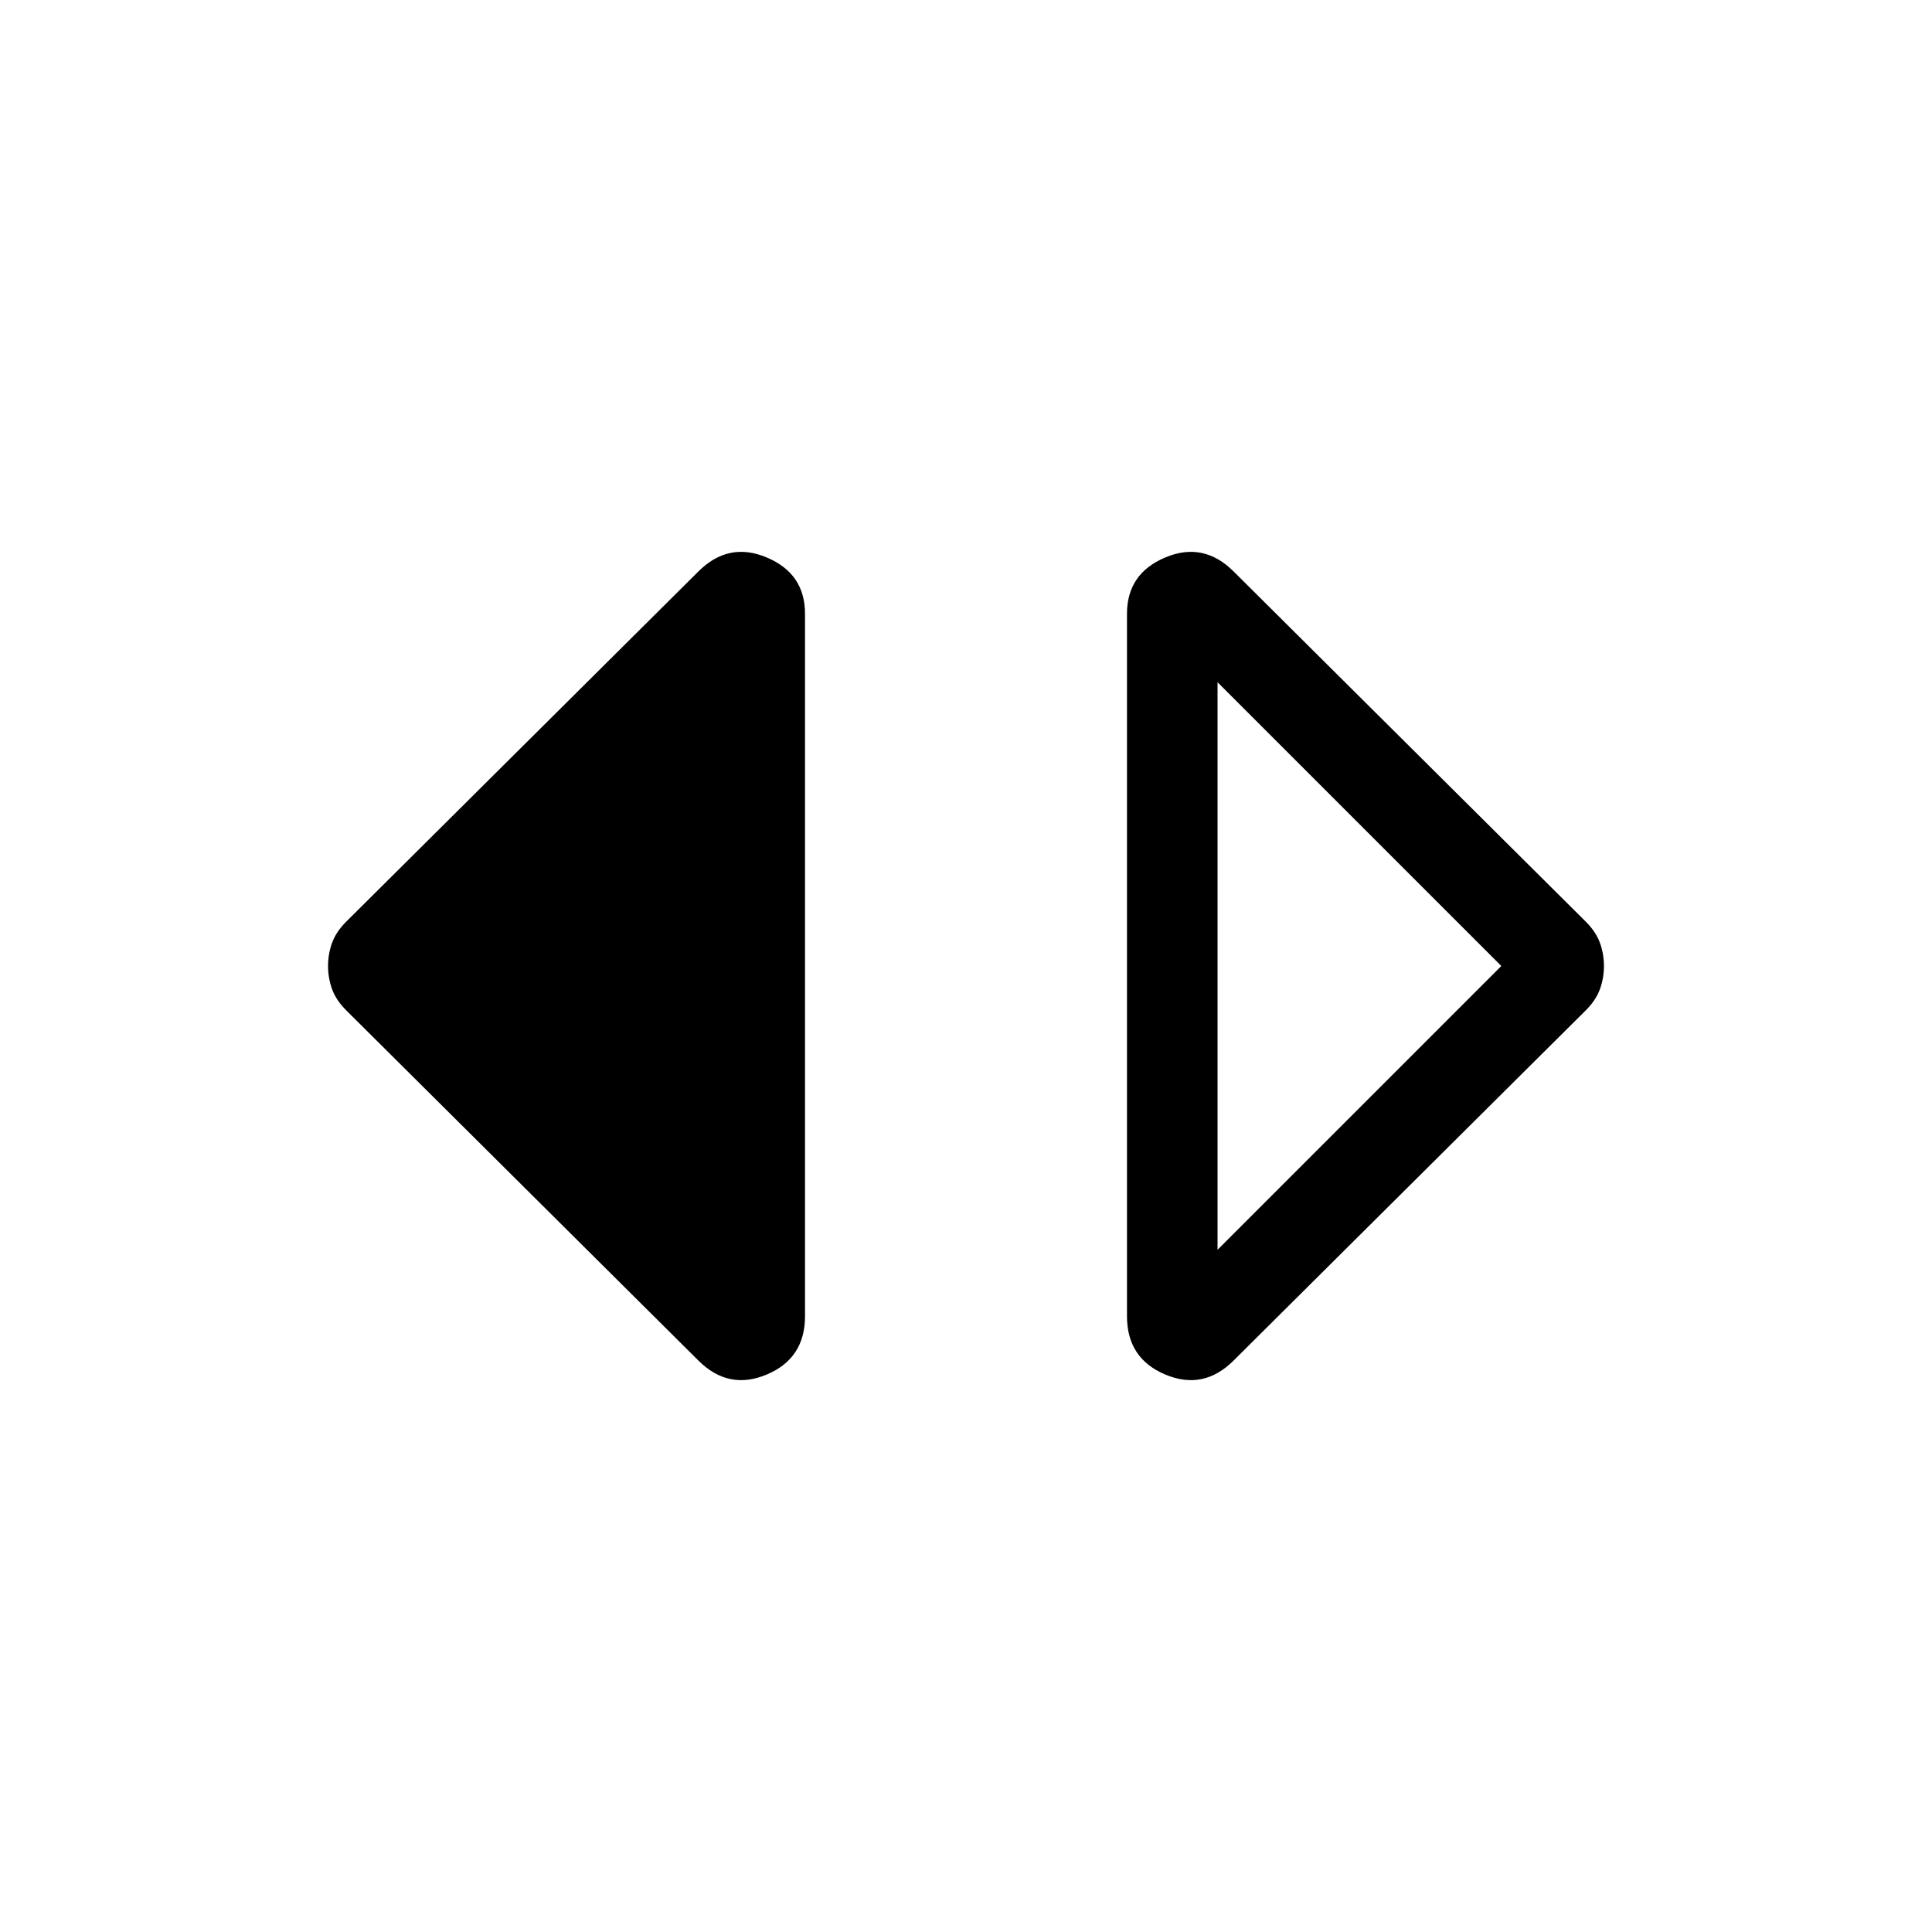 <svg xmlns="http://www.w3.org/2000/svg" height="40" width="40"><path d="M25.208 25.875 31.083 20 25.208 14.125ZM25.542 28.167Q24.917 28.792 24.125 28.458Q23.333 28.125 23.333 27.25V12.708Q23.333 11.875 24.125 11.542Q24.917 11.208 25.542 11.833L32.833 19.083Q33.042 19.292 33.125 19.521Q33.208 19.75 33.208 20Q33.208 20.25 33.125 20.479Q33.042 20.708 32.833 20.917ZM14.458 28.167 7.167 20.917Q6.958 20.708 6.875 20.479Q6.792 20.25 6.792 20Q6.792 19.75 6.875 19.521Q6.958 19.292 7.167 19.083L14.458 11.833Q15.083 11.208 15.875 11.542Q16.667 11.875 16.667 12.708V27.25Q16.667 28.125 15.875 28.458Q15.083 28.792 14.458 28.167Z"/></svg>